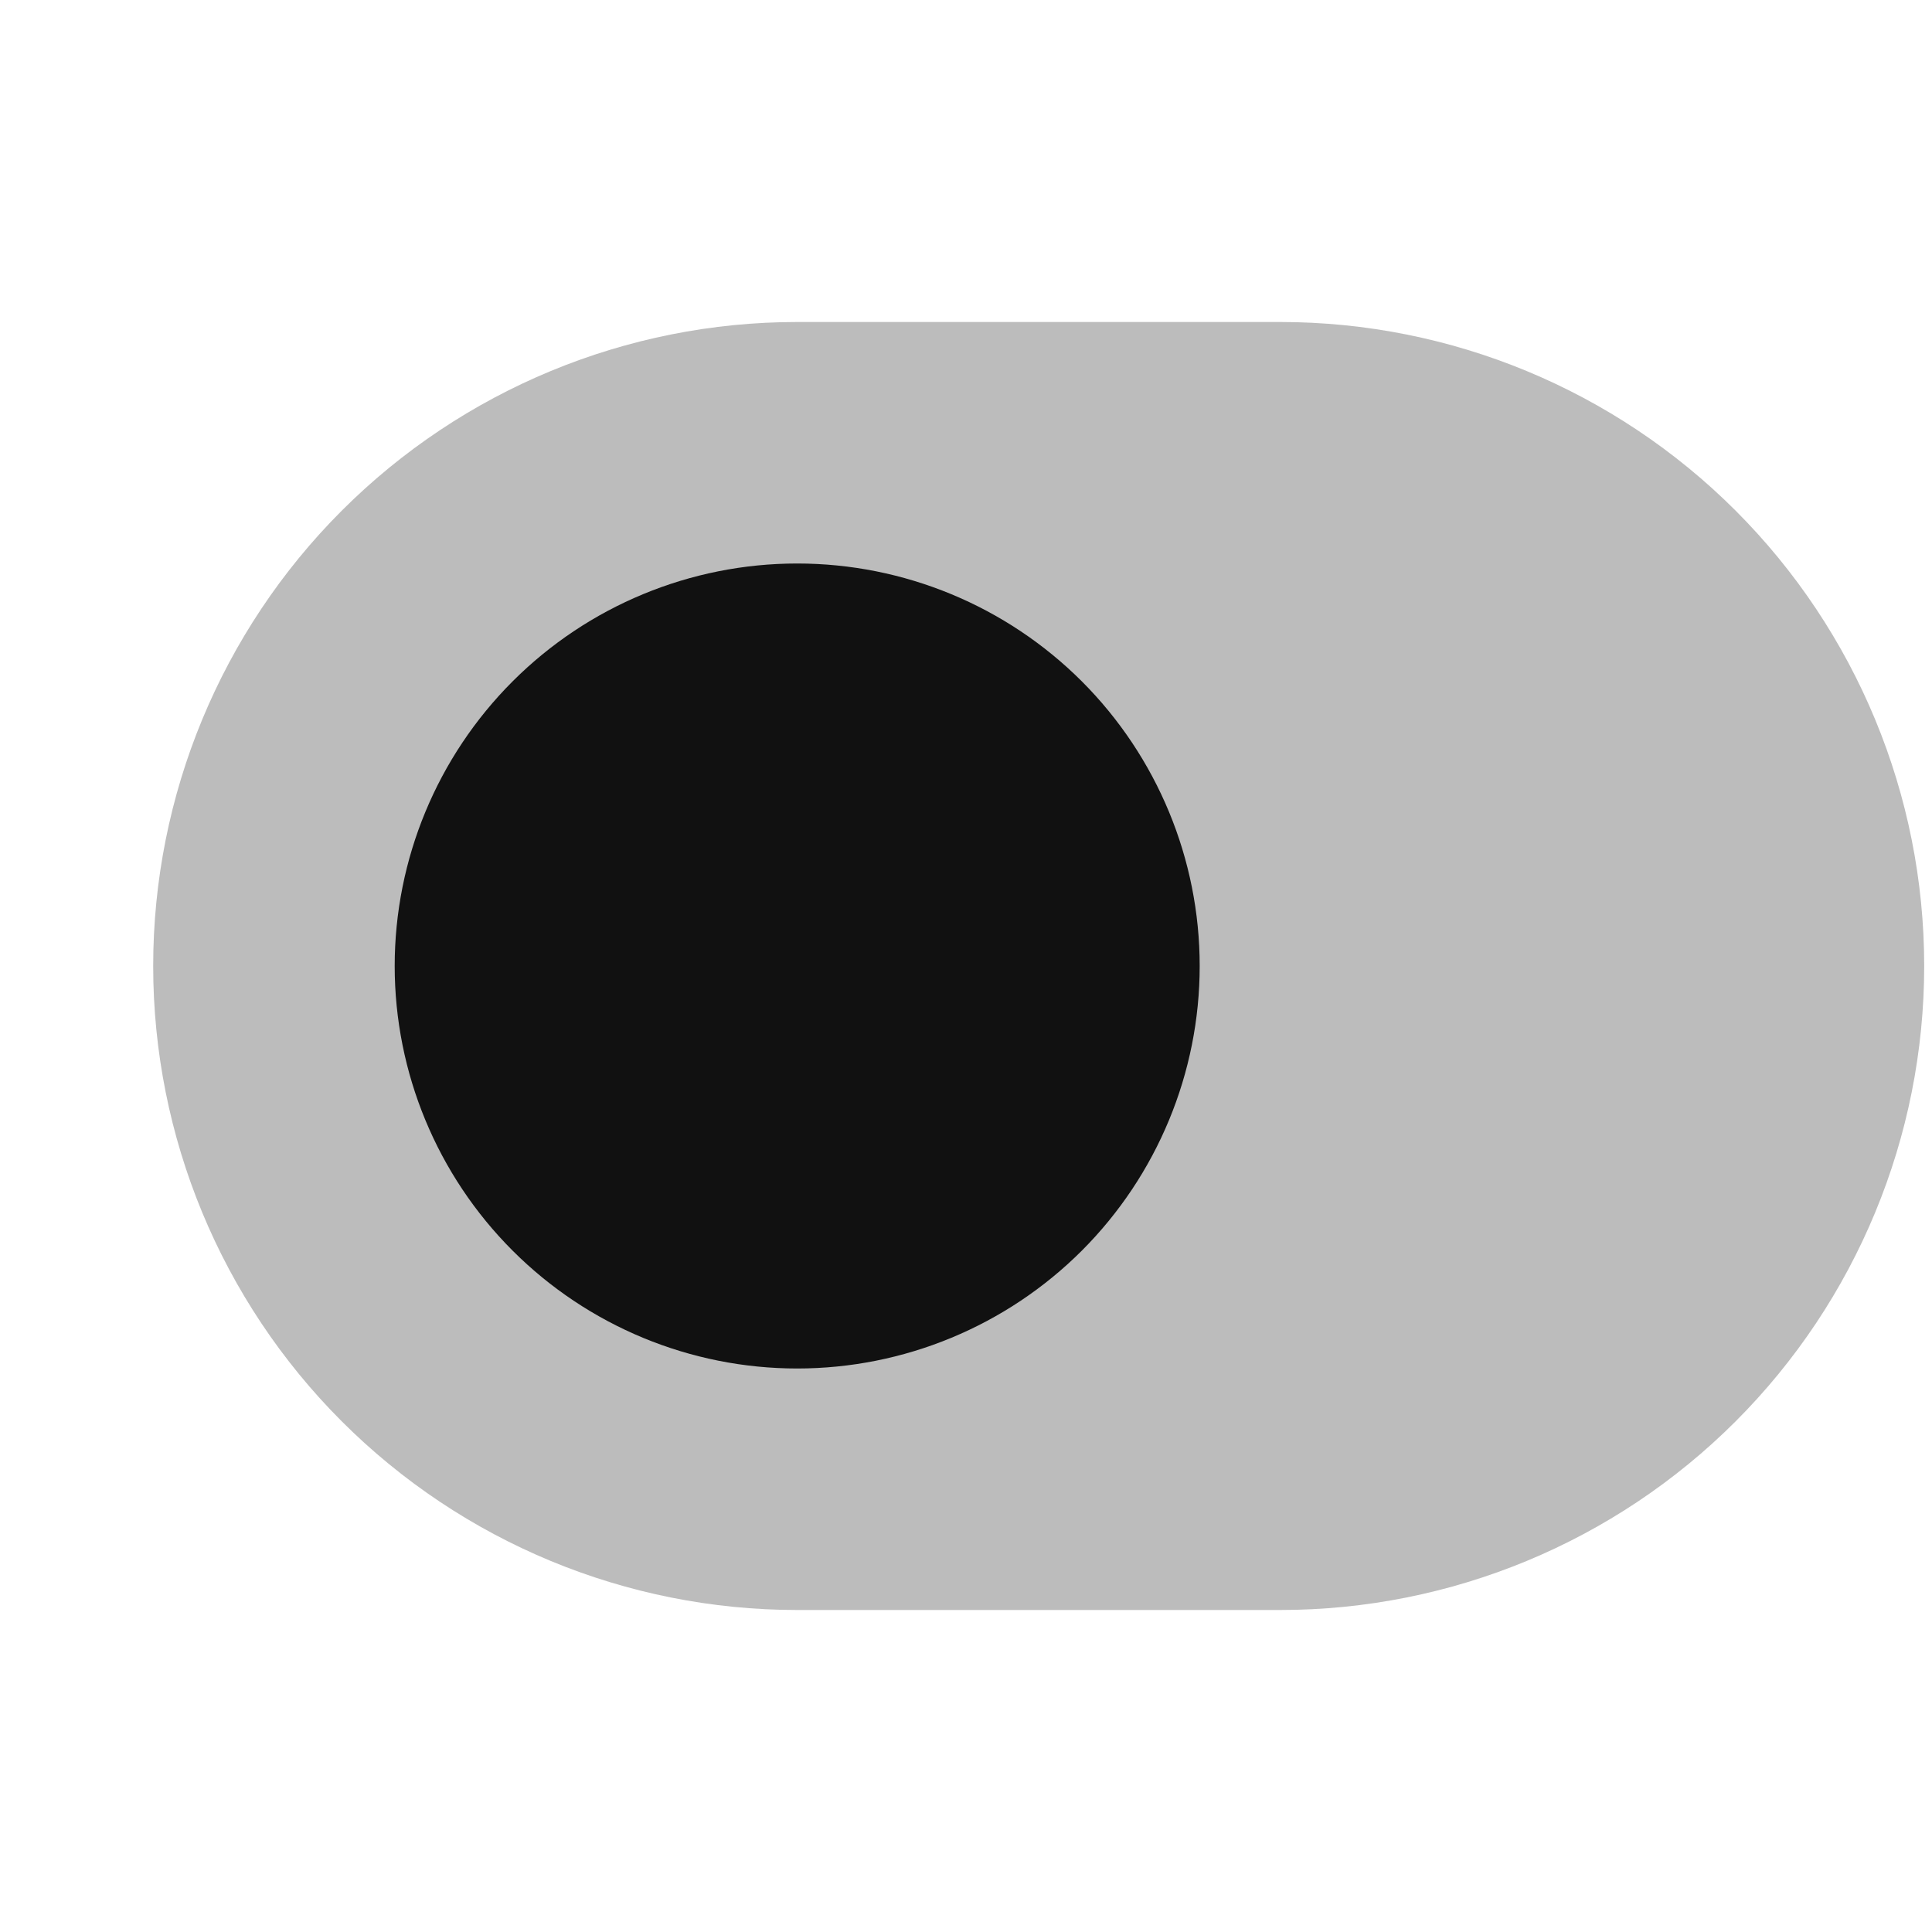 <svg width="24" height="24" viewBox="0 0 24 24" fill="none" xmlns="http://www.w3.org/2000/svg">
<path opacity="0.28" fill-rule="evenodd" clip-rule="evenodd" d="M15.903 4C18.025 4 20.06 4.843 21.56 6.343C23.06 7.843 23.903 9.878 23.903 12C23.903 14.122 23.06 16.157 21.56 17.657C20.06 19.157 18.025 20 15.903 20H9.903C7.781 20 5.747 19.157 4.246 17.657C2.746 16.157 1.903 14.122 1.903 12C1.903 9.878 2.746 7.843 4.246 6.343C5.747 4.843 7.781 4 9.903 4H15.903Z" fill="#111111"/>
<path fill-rule="evenodd" clip-rule="evenodd" d="M9.903 7C11.229 7 12.501 7.527 13.439 8.464C14.376 9.402 14.903 10.674 14.903 12C14.903 13.326 14.376 14.598 13.439 15.536C12.501 16.473 11.229 17 9.903 17C8.577 17 7.305 16.473 6.368 15.536C5.43 14.598 4.903 13.326 4.903 12C4.903 10.674 5.43 9.402 6.368 8.464C7.305 7.527 8.577 7 9.903 7Z" fill="#111111"/>
</svg>
